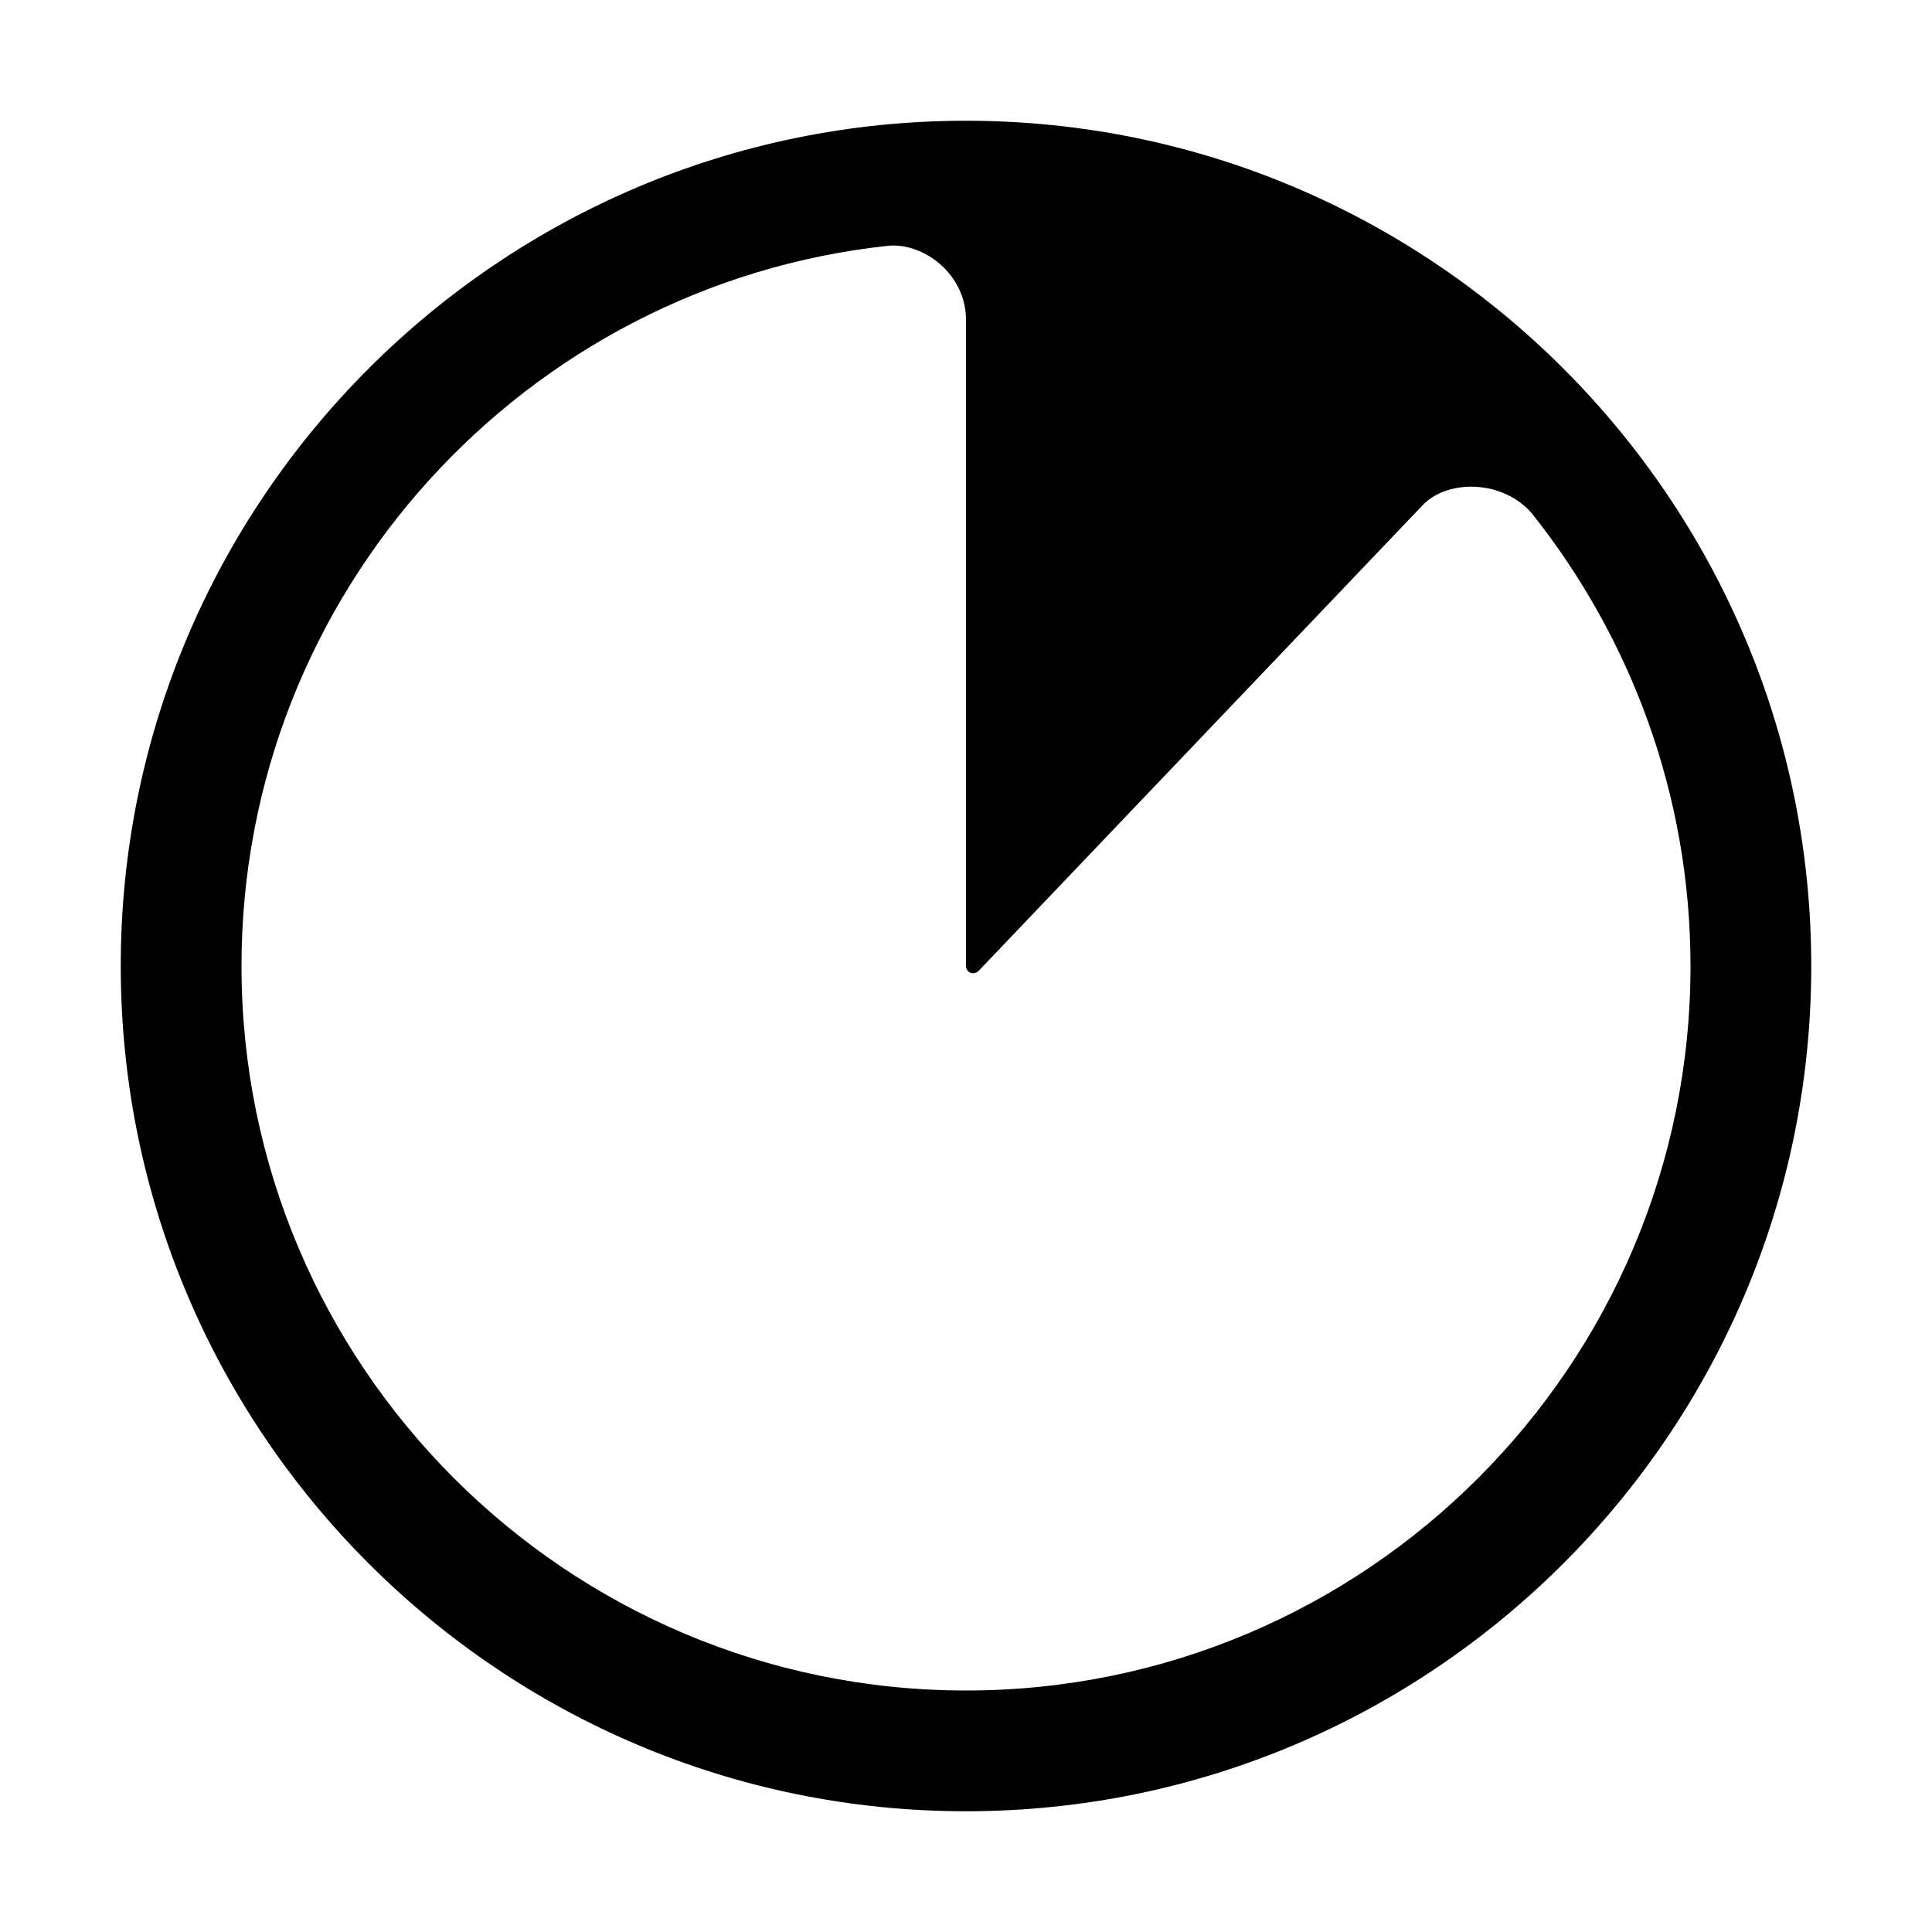 <svg xmlns="http://www.w3.org/2000/svg" viewBox="0 0 32 32"><path d="M16 2C8.28 2 2 8.28 2 16s6.28 14 14 14 14-6.28 14-14S23.72 2 16 2zm0 26C9.38 28 4 22.62 4 16 4 9.82 8.7 4.71 14.72 4.07c.57-.05 1.28.46 1.28 1.23V16c0 .11.13.16.21.08l7.38-7.74c.42-.4 1.3-.39 1.78.16C27.01 10.56 28 13.17 28 16c0 6.62-5.38 12-12 12z" style="fill: #000000;"/></svg>
